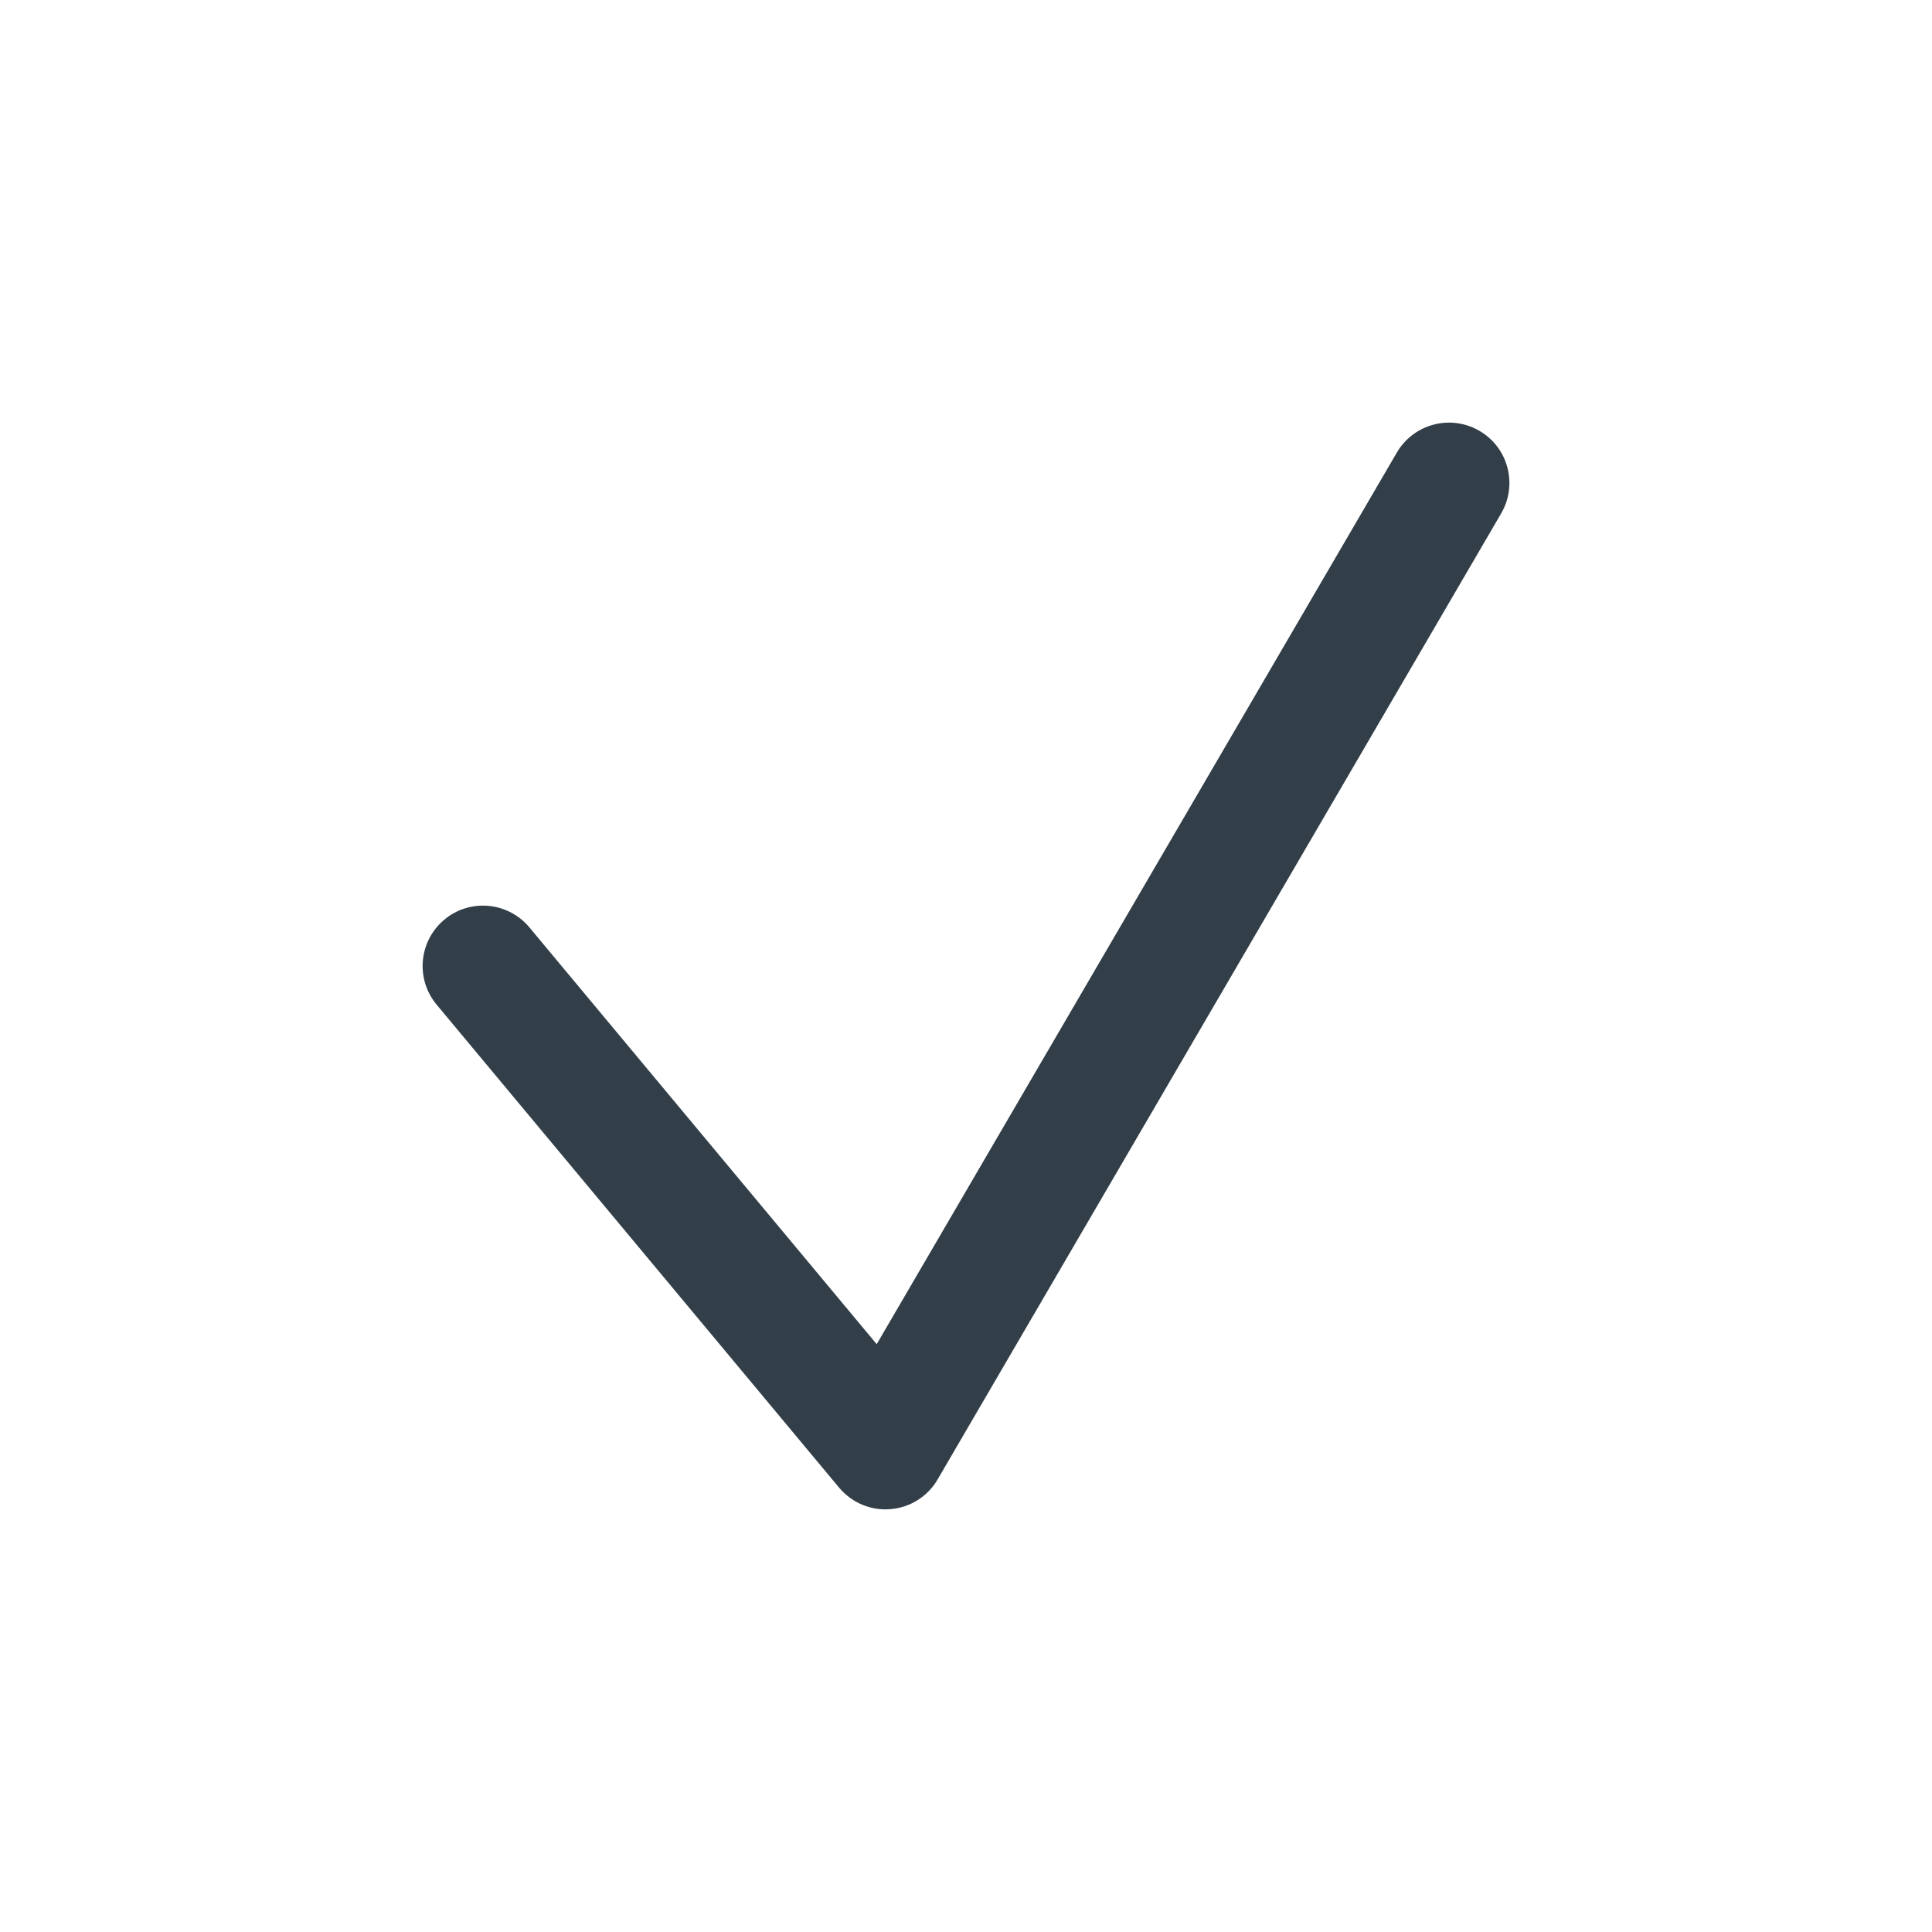 <svg width="16" height="16" viewBox="0 0 16 16" fill="none" xmlns="http://www.w3.org/2000/svg">
<path d="M4.384 7.68C4.207 7.468 3.892 7.439 3.68 7.616C3.468 7.793 3.439 8.108 3.616 8.32L4.384 7.68ZM12.432 4.252C12.571 4.013 12.491 3.707 12.252 3.568C12.013 3.429 11.707 3.51 11.568 3.748L12.432 4.252ZM7.333 12L6.949 12.32C7.054 12.445 7.212 12.512 7.375 12.498C7.537 12.485 7.683 12.393 7.765 12.252L7.333 12ZM11.568 3.748L6.901 11.748L7.765 12.252L12.432 4.252L11.568 3.748ZM7.717 11.68L4.384 7.68L3.616 8.32L6.949 12.32L7.717 11.68Z" fill="#323E48"/>
</svg>
